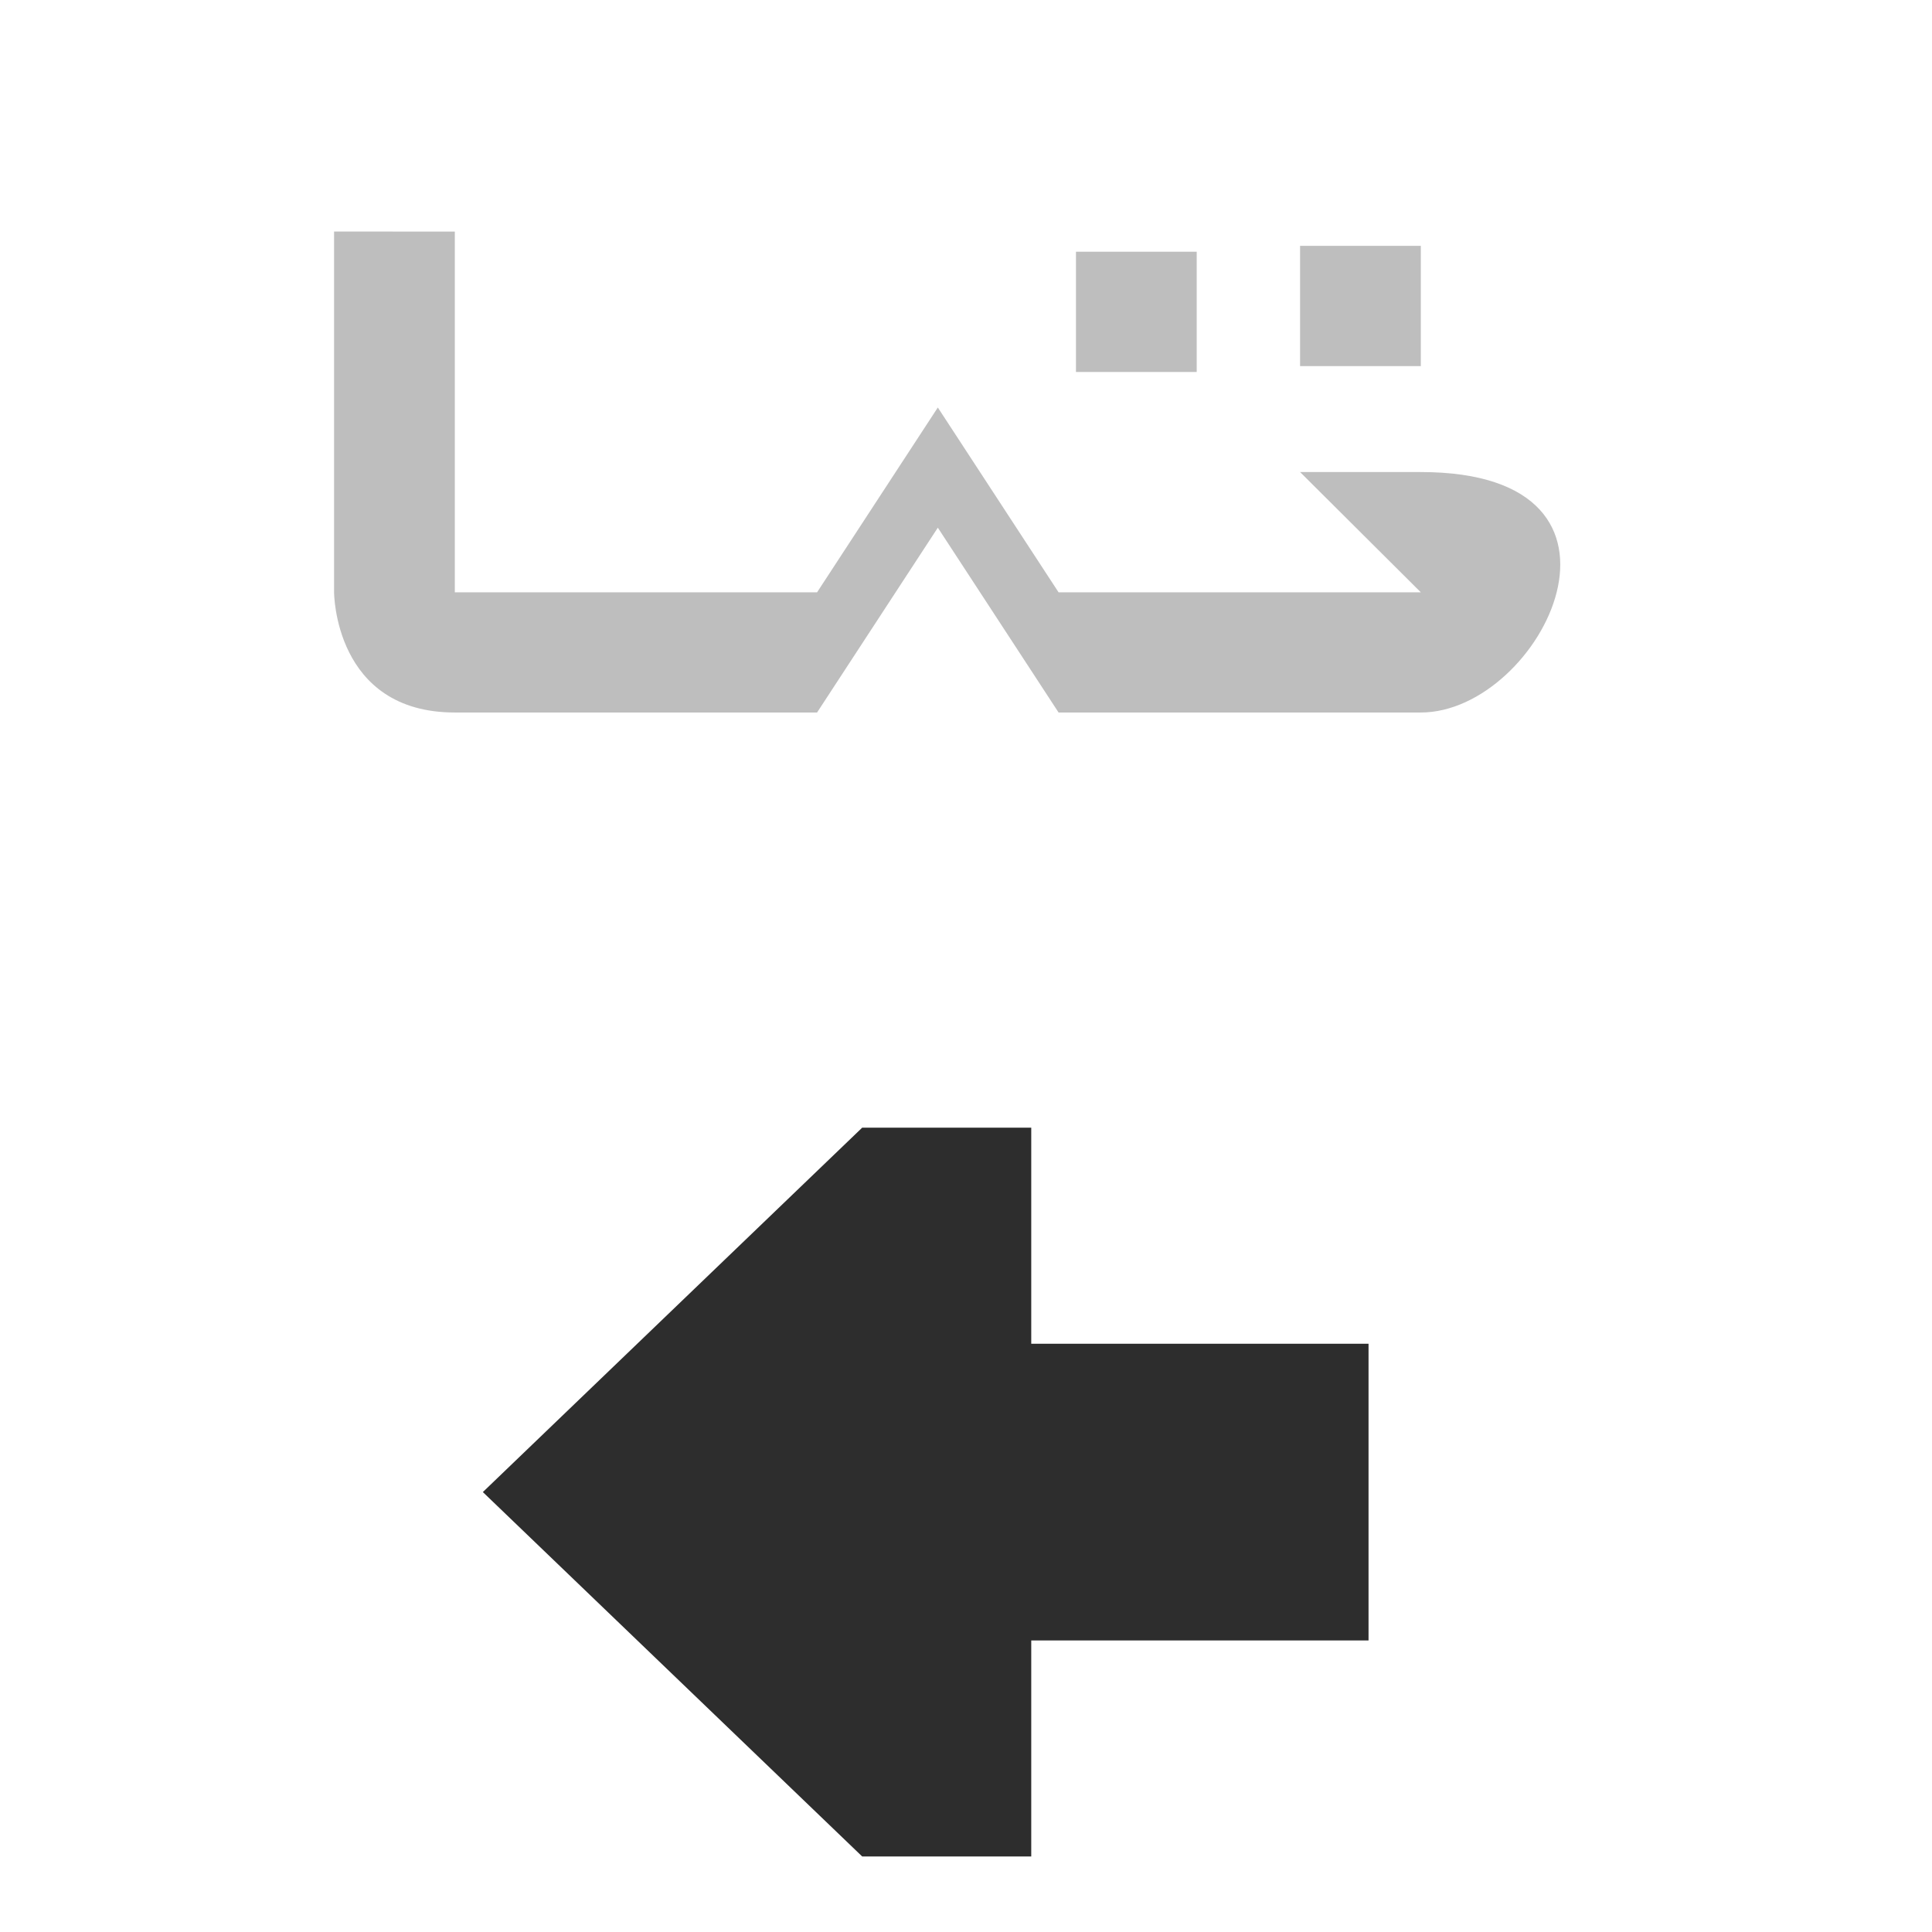 <?xml version="1.0" encoding="UTF-8" standalone="no"?>
<!-- Created with Inkscape (http://www.inkscape.org/) -->

<svg
   xmlns:dc="http://purl.org/dc/elements/1.1/"
   xmlns:cc="http://creativecommons.org/ns#"
   xmlns:rdf="http://www.w3.org/1999/02/22-rdf-syntax-ns#"
   xmlns:svg="http://www.w3.org/2000/svg"
   xmlns="http://www.w3.org/2000/svg"
   xmlns:sodipodi="http://sodipodi.sourceforge.net/DTD/sodipodi-0.dtd"
   xmlns:inkscape="http://www.inkscape.org/namespaces/inkscape"
   id="svg11300"
   width="24"
   height="24"
   version="1.0"
   viewBox="0 0 24 24"
   sodipodi:docname="gimp-text-dir-rtl.svg"
   inkscape:version="0.92.2 5c3e80d, 2017-08-06">
  <defs
     id="defs14" />
  <sodipodi:namedview
     pagecolor="#ffffff"
     bordercolor="#666666"
     borderopacity="1"
     objecttolerance="10"
     gridtolerance="10"
     guidetolerance="10"
     inkscape:pageopacity="0"
     inkscape:pageshadow="2"
     inkscape:window-width="764"
     inkscape:window-height="480"
     id="namedview12"
     showgrid="false"
     inkscape:zoom="9.8333333"
     inkscape:cx="12"
     inkscape:cy="12"
     inkscape:window-x="146"
     inkscape:window-y="86"
     inkscape:window-maximized="0"
     inkscape:current-layer="svg11300" />
  <g
     id="layer1"
     transform="translate(0,8)">
    <g
       id="g4378">
      <g
         id="g4450">
        <path
           id="path8347-7"
           d="m12.309 9.194h4.19v2.683h-4.19v2.683h-1.397l-4.19-4.025 4.19-4.025h1.397z"
           style="fill-rule:evenodd;fill:#2d2d2d;stroke-width:1.003;stroke:#2d2d2d;stroke-opacity:1" />
        <rect
           id="rect4013"
           y="-8"
           width="24"
           height="24"
           rx=".415"
           ry="2.122"
           style="color-rendering:auto;color:#000000;image-rendering:auto;isolation:auto;mix-blend-mode:normal;opacity:0;shape-rendering:auto;solid-color:#000000;stroke-width:.75" />
      </g>
      <path
         id="path7162"
         d="m4.15-5.124v4.481s0 1.494 1.5 1.494h4.5l1.5-2.296 1.5 2.296h4.5c1.5 0 3-2.987 0-2.987h-1.5l1.5 1.494h-4.5l-1.5-2.296-1.5 2.296h-4.5v-4.481z"
         style="fill:#bebebe;stroke-width:0.299;stroke:none" />
      <rect
         id="rect7164"
         x="16.15"
         y="-4.946"
         width="1.5"
         height="1.494"
         style="fill:#bebebe;stroke-width:0.299;stroke:none" />
      <rect
         id="rect7174"
         x="13.366"
         y="-4.873"
         width="1.5"
         height="1.494"
         style="fill:#bebebe;stroke-width:0.299;stroke:none" />
    </g>
  </g>
</svg>
